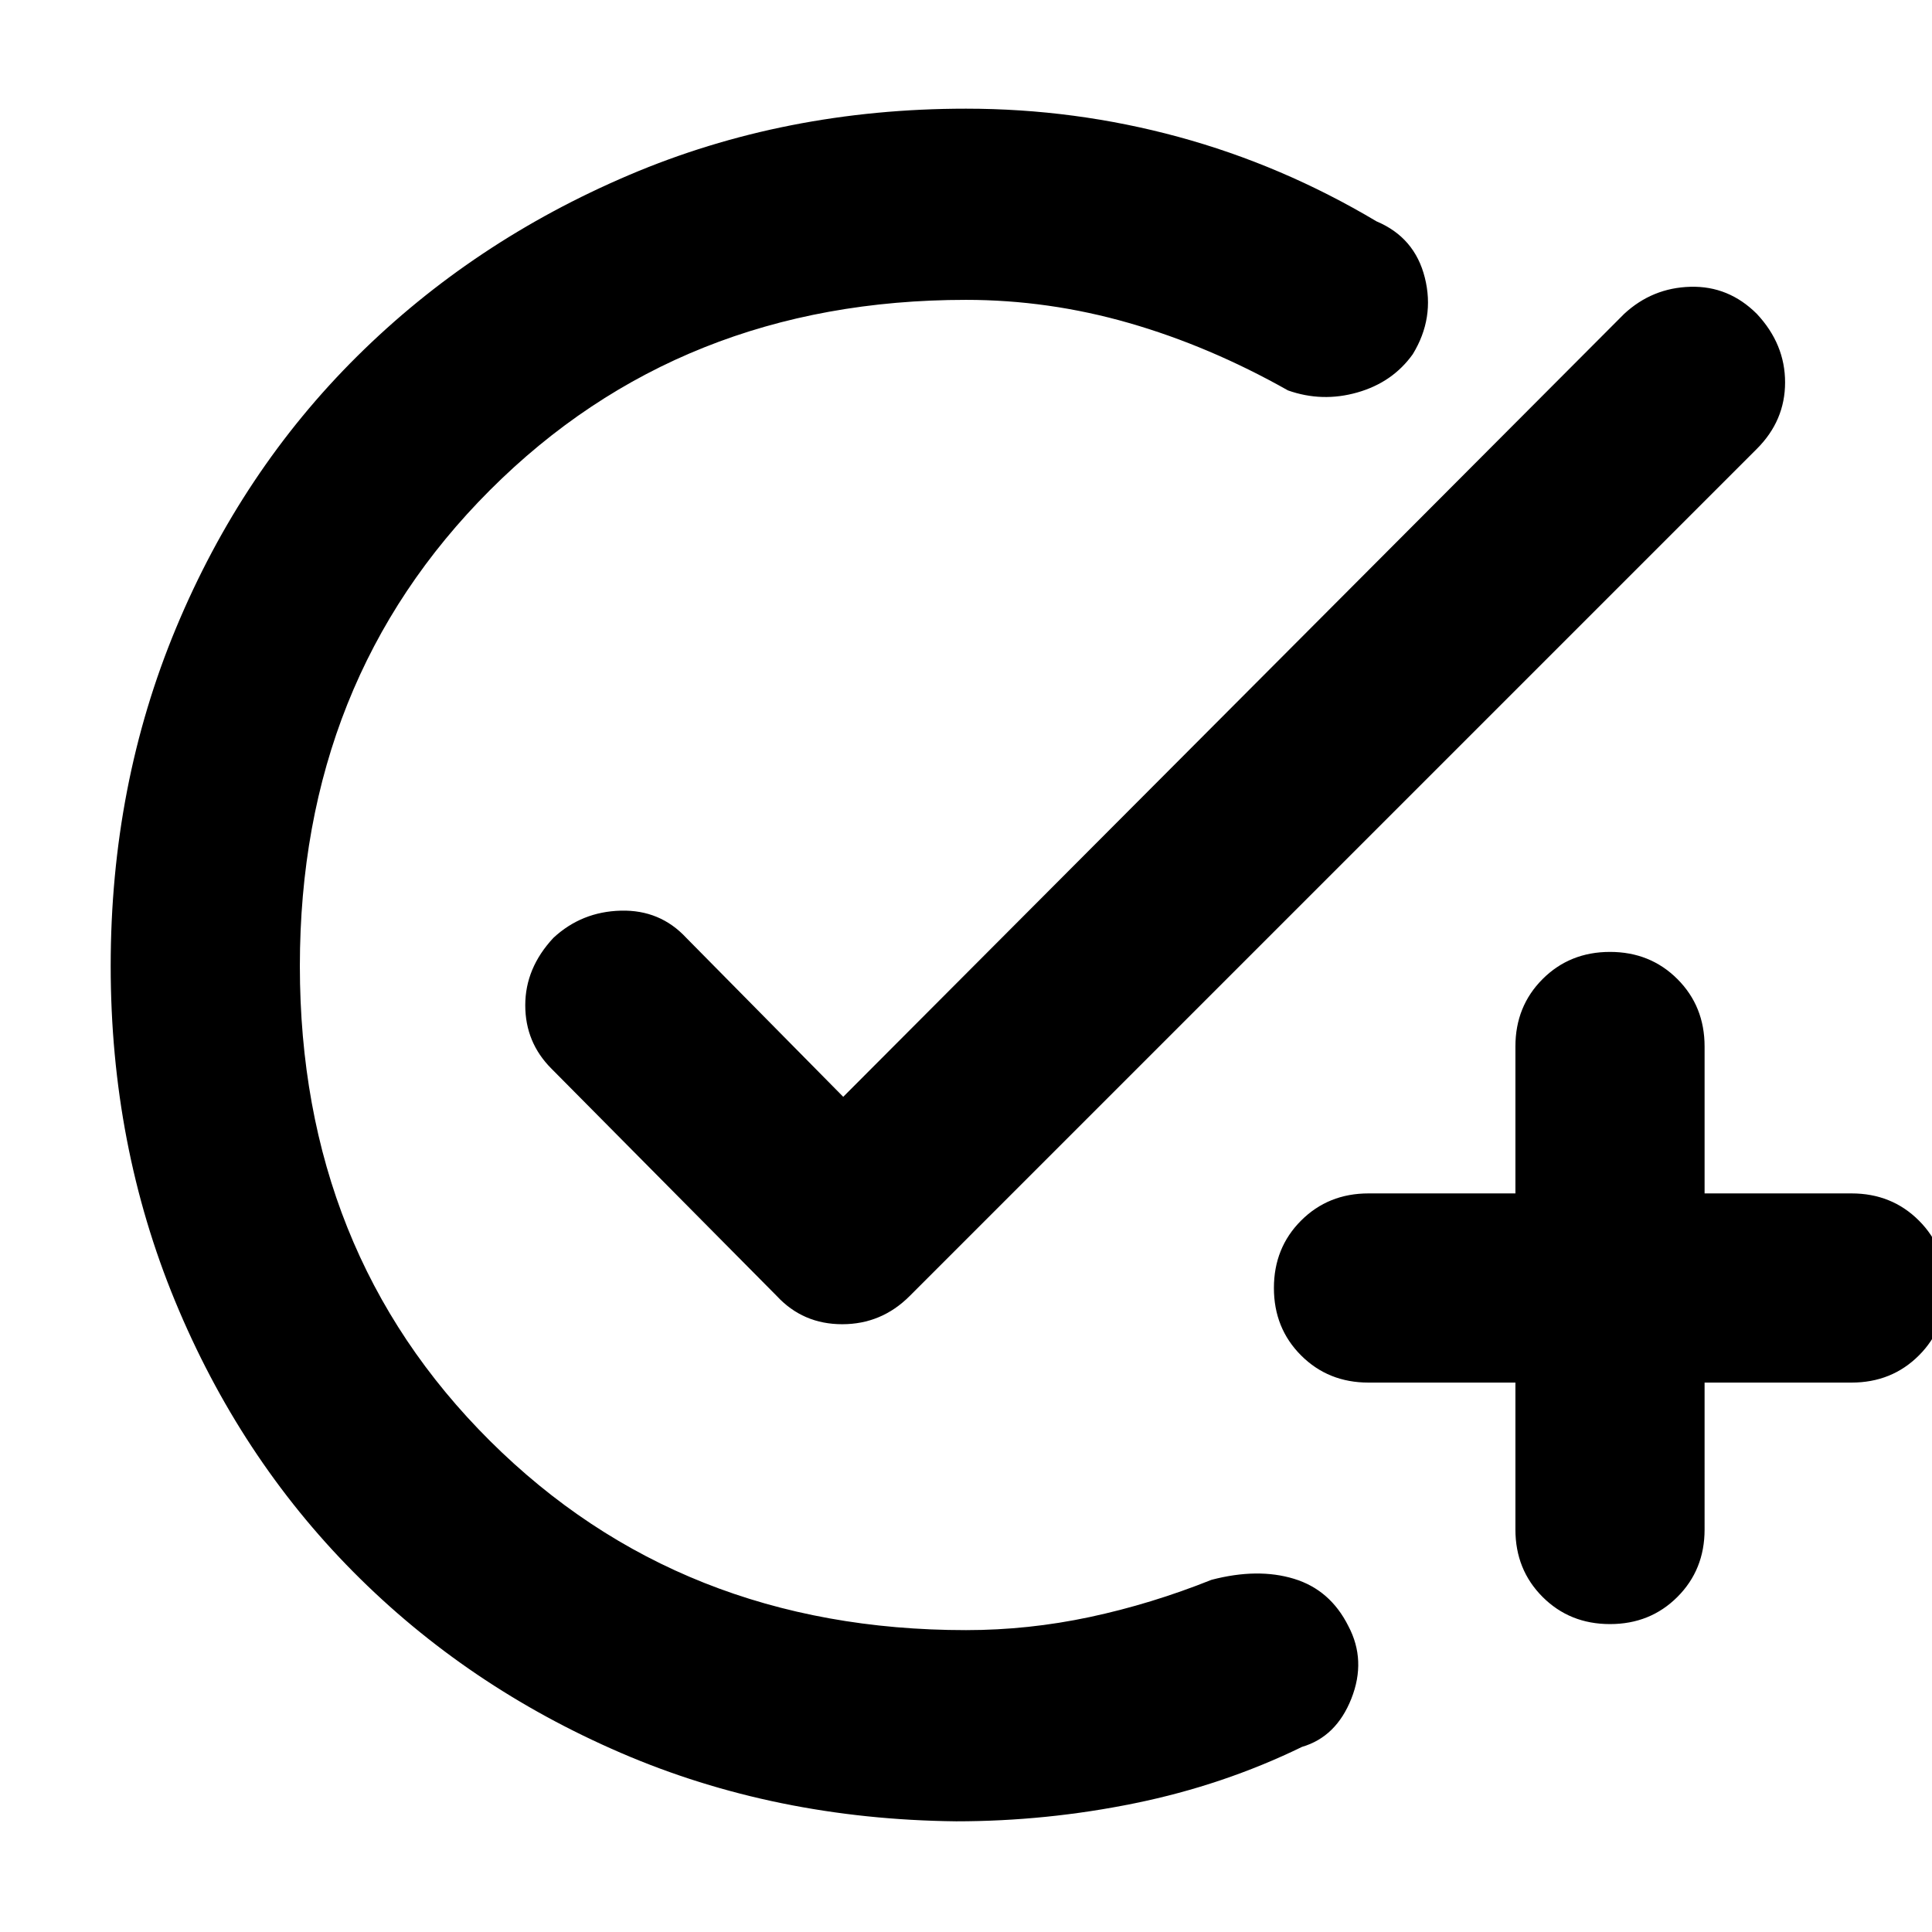 <svg xmlns="http://www.w3.org/2000/svg" width="48" height="48" viewBox="0 0 48 48"><path d="M23.75 45.25q-4.5-.05-8.325-1.7-3.825-1.65-6.65-4.5T4.35 32.325Q2.75 28.45 2.75 24q0-4.5 1.625-8.4Q6 11.7 8.875 8.85t6.75-4.5Q19.5 2.7 24 2.7q2.7 0 5.275.7T34.2 5.5q.95.4 1.2 1.4.25 1-.3 1.9-.5.7-1.375.95T32 9.7q-1.95-1.1-3.95-1.675T24 7.45q-7.1 0-11.825 4.725T7.45 24q0 7.1 4.725 11.8Q16.9 40.5 24 40.5q1.55 0 3.075-.325 1.525-.325 3.025-.925 1.15-.3 2.05-.025.9.275 1.35 1.175.45.85.075 1.8-.375.95-1.225 1.2-1.95.95-4.15 1.4-2.2.45-4.45.45ZM19.3 32.2l-5.6-5.65q-.65-.65-.65-1.575 0-.925.7-1.675.7-.65 1.675-.675.975-.025 1.625.675l3.9 3.95L40.35 7.8q.7-.65 1.65-.675.95-.025 1.65.675.7.75.7 1.7t-.7 1.65L22.6 32.2q-.7.7-1.675.7-.975 0-1.625-.7ZM40 40.35q-1 0-1.675-.675T37.65 38v-3.65H34q-1 0-1.675-.675T31.65 32q0-1 .675-1.675T34 29.65h3.65V26q0-1 .675-1.675T40 23.65q1 0 1.675.675T42.35 26v3.65H46q1 0 1.675.675T48.35 32q0 1-.675 1.675T46 34.35h-3.65V38q0 1-.675 1.675T40 40.35Z"/></svg>